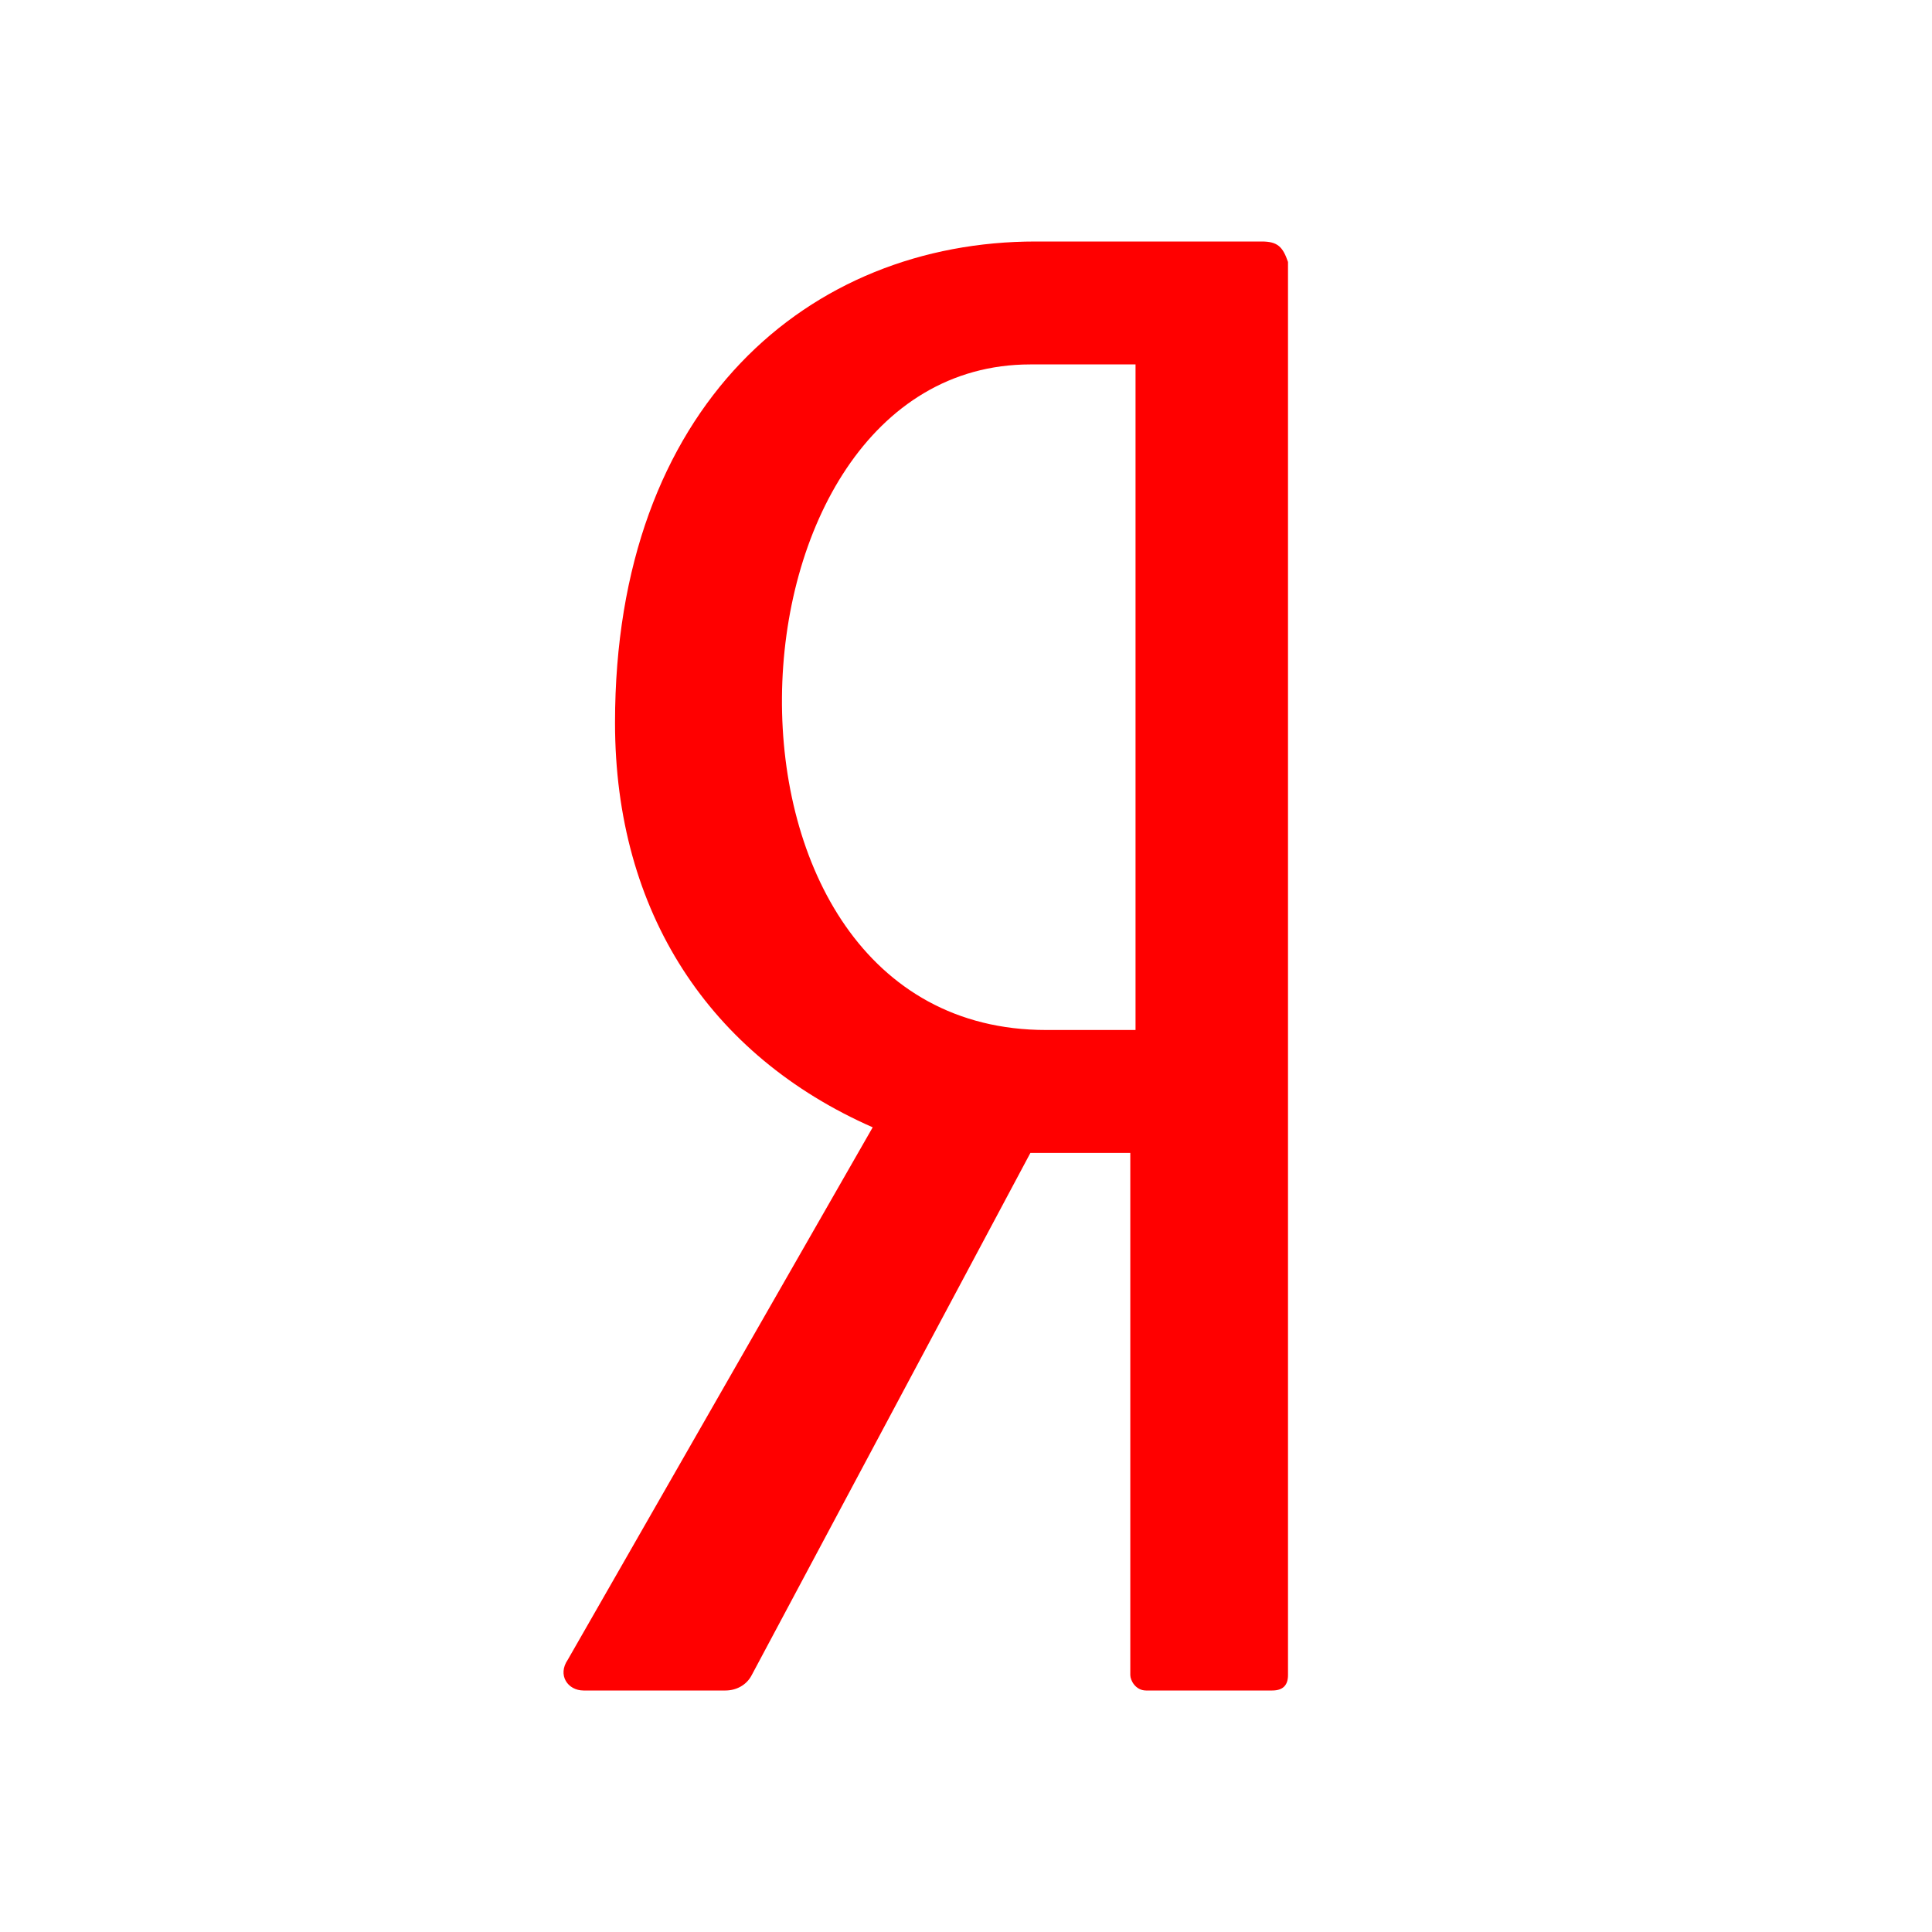 <svg width="24" height="24" viewBox="0 0 24 24" fill="none" xmlns="http://www.w3.org/2000/svg">
<path d="M15.673 3H12.865C10.057 3 7.64 5.035 7.64 8.979C7.64 11.332 8.816 13.113 10.841 14.004L7.053 20.618C6.922 20.809 7.053 21 7.249 21H9.012C9.142 21 9.273 20.936 9.338 20.809L12.8 14.322H14.041V20.809C14.041 20.873 14.106 21 14.237 21H15.804C15.935 21 16 20.936 16 20.809V3.254C15.935 3.064 15.869 3 15.673 3ZM14.041 12.795H12.996C8.489 12.795 8.816 4.527 12.8 4.527H14.106V12.795H14.041Z" fill="#FF0000"/>
</svg>
